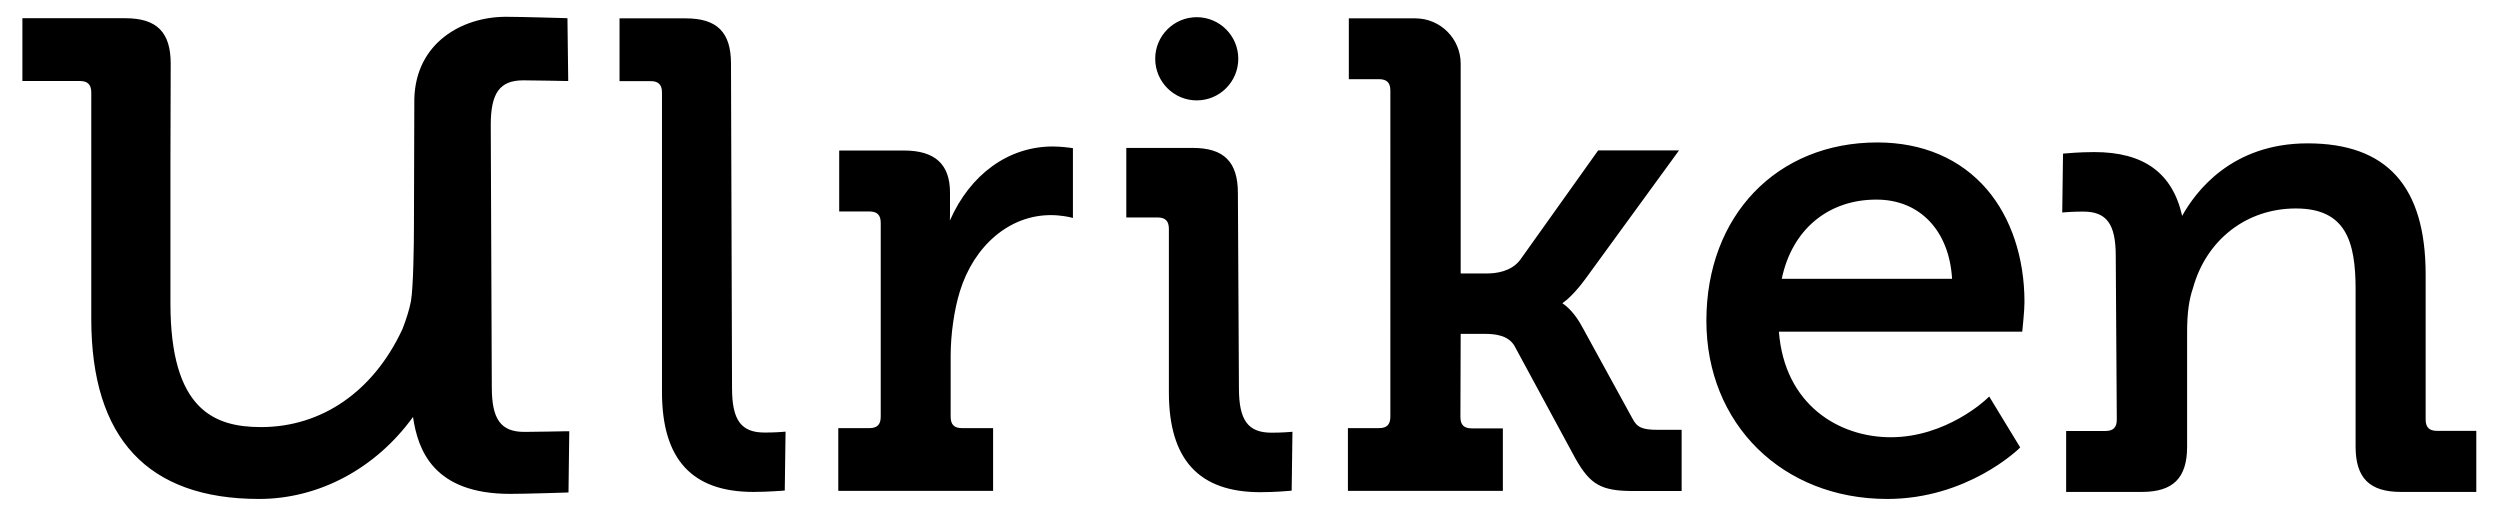 <svg
        className="h-24 w-48 fill-white dark:fill-black"
        width="100%"
        height="100%"
        viewBox="0 0 1920 392"
        xmlns="http://www.w3.org/2000/svg"
        >
<path
d="M578.6 377.8c-47.2 0-70.2-25.1-70.2-76.7v-230c0-6.1-2.7-8.8-8.8-8.8h-23.8V14.1h50.9c24 0 34.7 10.7 34.7 34.7l.8 249.3c0 24.6 7 34.1 25 34.1 7.9 0 13.4-.5 13.5-.5l2.6-.2-.6 45.2-2.1.2c-.1-.1-10.4.9-22 .9zM967.9 378c-47.2 0-70.2-25.1-70.2-76.7V175.8c0-6.1-2.7-8.8-8.8-8.8H865v-53.4h51c24 0 34.7 10.7 34.7 34.7l.8 149.9c0 24.6 7 34.1 25 34.1 7.9 0 13.4-.5 13.5-.5l2.6-.2-.6 45.2-2.1.2c-.1 0-10.4 1-22 1zM762.8 377h-119v-48.2h23.8c6.1 0 8.8-2.7 8.8-8.8V171.2c0-6.1-2.7-8.8-8.8-8.8h-23.1v-46.8h49.8c23.8 0 35.3 10.6 35.3 32.3v16.2c0 1.9 0 3.6-.1 5.3 15.5-35.4 44.9-56.9 79-56.9 6.7 0 13.3 1 13.5 1l2 .3v53.6l-2.8-.7c-.1 0-6.5-1.5-14.2-1.5-31.5 0-58.9 23.1-69.9 58.8-4.3 14-7 32.8-7 49.2V320c0 6.1 2.7 8.8 8.8 8.8h23.8V377zM919.1 77.1c-17.6 0-31.9-14.3-31.9-32 0-17.6 14.3-31.9 31.9-31.9 17.6 0 31.9 14.3 31.9 31.9 0 17.7-14.3 32-31.9 32zM1291.3 377.1h-36.7c-24.8 0-33.2-4.7-44.7-25l-46.7-86.3c-4.8-8.4-15-9.4-23.3-9.4h-18.1l-.2 63.8c0 6.1 2.7 8.8 8.8 8.8h23.8v48h-119v-48.2h23.8c6.1 0 8.8-2.7 8.8-8.8V69.6c0-6.1-2.7-8.8-8.8-8.8h-23.1V14.1h51.1c19.2 0 34.8 15.6 34.8 34.8V210h20.5c6.4 0 18.2-1.3 25.1-10.3l60-84.2h62.1l-72.2 99.1c-7.9 10.7-14.1 16-17.4 18.3 3.5 2.3 9.6 7.5 15.6 18.8l38.1 69.5c3.6 7.1 7.6 8.9 19.8 8.9h18.1v47zM1449.4 383.2c-80.5 0-138.9-57.6-138.9-136.9 0-80.6 54-136.9 131.3-136.9 34.8 0 63.9 12.5 84.1 36 18.6 21.7 28.9 52.5 28.9 86.6 0 6.7-1.5 20-1.5 20.6l-.2 2.1h-186.9c4.3 56 45.9 81.1 85.9 81.1 42.7 0 73.2-29 73.5-29.3l2.1-2 23.8 39.1-1.3 1.3c-.6.5-39.6 38.3-100.8 38.3zm-81-169.1h130.8c-2.2-37-24.8-60.8-58-60.8-37.3-.1-65 23.2-72.8 60.8zM1902 377.8h-58.1c-24.1 0-34.8-10.7-34.8-34.8V222.2c0-37.3-7.8-62.1-45.9-62.1-37.8 0-68.8 24-79 61.2-3.1 8.9-4.5 19.3-4.5 33.9V343c0 24.1-10.7 34.8-34.8 34.8h-58.1V331h30.1c6.1 0 8.8-2.7 8.8-8.8l-.8-125.6c0-24.6-7-34.1-25-34.1-7.9 0-13.4.5-13.5.5l-2.6.2.6-45.2 2.1-.2c.1 0 10.4-1 22-1 37.9 0 60 16 67.4 49 10.3-18.6 38-55.7 96.3-55.7 61 0 90.7 33 90.7 100.8v111.2c0 6.1 2.7 8.8 8.8 8.8h30.1v46.9zM199 383.2c-85.5 0-128.9-46.5-128.9-138.2V71.1c0-6.1-2.7-8.9-8.9-8.9h-44V14h79.1c24.1 0 34.8 10.7 34.8 34.9l-.2 74.2V233c0 81.5 33.4 95 69.5 95 46.9 0 86.5-27.5 108.7-75.3 3.1-7.9 5.4-15.5 6.5-21.4 1.9-10.5 2.3-45.7 2.3-56.3l.3-99.2c1.2-43.2 37-62.9 70.3-62.9 11.6 0 44.8 1 45.1 1l2.2.1.6 48.2H434c-.2 0-24.1-.5-32.1-.5-18 0-25 9.6-25 34.2l.8 201.6c0 24.6 7 34.2 25 34.2 8 0 31.8-.5 32.1-.5h2.4l-.6 47-2.2.1c-.3 0-31.1 1-42.6 1-58.7 0-70.7-33.4-74.5-58.4l-.1-.7c-28.5 39.5-72.2 63-118.2 63z"/>
        </svg>